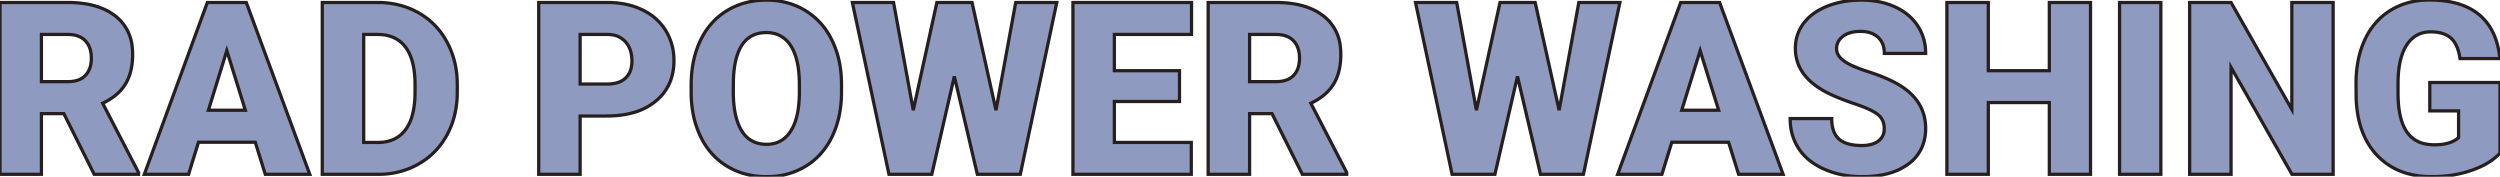 <svg width="724.097" height="51.169" viewBox="0 0 724.097 51.169" xmlns="http://www.w3.org/2000/svg"><g id="svgGroup" stroke-linecap="round" fill-rule="evenodd" font-size="9pt" stroke="#261f1d" stroke-width="0.25mm" fill="#8e9abf" style="stroke:#261f1d;stroke-width:0.25mm;fill:#8e9abf"><path d="M 281.538 0.718 L 288.477 31.924 L 294.185 0.718 L 306.079 0.718 L 295.518 50.484 L 283.076 50.484 L 276.411 22.115 L 269.883 50.484 L 257.476 50.484 L 246.88 0.718 L 258.809 0.718 L 264.517 31.924 L 271.353 0.718 L 281.538 0.718 Z M 444.644 0.718 L 451.582 31.924 L 457.29 0.718 L 469.185 0.718 L 458.623 50.484 L 446.182 50.484 L 439.517 22.115 L 432.988 50.484 L 420.581 50.484 L 409.985 0.718 L 421.914 0.718 L 427.622 31.924 L 434.458 0.718 L 444.644 0.718 Z M 675.767 0.718 L 675.767 50.484 L 663.838 50.484 L 646.201 19.517 L 646.201 50.484 L 634.204 50.484 L 634.204 0.718 L 646.201 0.718 L 663.804 31.685 L 663.804 0.718 L 675.767 0.718 Z M 724.097 23.892 L 724.097 44.332 Q 721.795 46.89 717.72 48.62 A 29.492 29.492 0 0 1 715.996 49.288 Q 710.664 51.168 704.307 51.168 A 25.927 25.927 0 0 1 697.528 50.326 A 19.081 19.081 0 0 1 688.687 45.186 Q 682.842 39.205 682.432 28.541 L 682.397 24.234 A 35.146 35.146 0 0 1 682.949 17.855 A 26.065 26.065 0 0 1 684.995 11.4 A 20.203 20.203 0 0 1 689.086 5.561 A 18.614 18.614 0 0 1 692.429 2.957 A 20.175 20.175 0 0 1 700.913 0.142 A 25.367 25.367 0 0 1 703.623 0.001 A 32.668 32.668 0 0 1 709.277 0.459 Q 712.359 1.001 714.814 2.186 A 15.932 15.932 0 0 1 718.064 4.256 Q 722.957 8.304 723.969 16.139 A 29.739 29.739 0 0 1 724.063 16.954 L 712.51 16.954 Q 712.128 14.369 711.195 12.703 A 6.272 6.272 0 0 0 709.844 11.006 A 6.736 6.736 0 0 0 707.367 9.674 Q 705.914 9.229 704.033 9.229 Q 699.521 9.229 697.061 13.057 Q 695.307 15.785 694.786 20.178 A 33.84 33.84 0 0 0 694.565 23.995 L 694.565 27.003 Q 694.565 34.076 696.86 37.807 A 10.058 10.058 0 0 0 697.112 38.196 A 8.256 8.256 0 0 0 702.575 41.705 A 13.171 13.171 0 0 0 705.127 41.939 Q 708.086 41.939 710.09 41.106 A 6.867 6.867 0 0 0 712.1 39.854 L 712.1 32.13 L 703.76 32.13 L 703.76 23.892 L 724.097 23.892 Z M 605.493 0.718 L 605.493 50.484 L 593.564 50.484 L 593.564 29.703 L 575.894 29.703 L 575.894 50.484 L 563.896 50.484 L 563.896 0.718 L 575.894 0.718 L 575.894 20.474 L 593.564 20.474 L 593.564 0.718 L 605.493 0.718 Z M 557.744 15.484 L 545.781 15.484 A 7.979 7.979 0 0 0 545.561 13.554 A 5.408 5.408 0 0 0 543.918 10.767 Q 542.125 9.155 539.113 9.095 A 11.79 11.79 0 0 0 538.877 9.092 A 11.776 11.776 0 0 0 536.849 9.256 Q 535.741 9.45 534.852 9.874 A 5.949 5.949 0 0 0 533.801 10.511 Q 531.938 11.929 531.938 14.117 A 3.624 3.624 0 0 0 532.661 16.263 Q 533.032 16.782 533.594 17.266 A 7.99 7.99 0 0 0 533.989 17.586 A 10.962 10.962 0 0 0 535.383 18.466 Q 536.952 19.316 539.419 20.196 A 58.936 58.936 0 0 0 541.201 20.799 Q 546.362 22.457 549.678 24.371 Q 557.744 29.019 557.744 37.188 A 13.874 13.874 0 0 1 556.963 41.945 A 11.898 11.898 0 0 1 552.822 47.442 A 16.924 16.924 0 0 1 547.301 50.147 Q 543.812 51.168 539.321 51.168 A 29.187 29.187 0 0 1 532.878 50.481 A 24.402 24.402 0 0 1 528.367 48.997 A 19.626 19.626 0 0 1 524.54 46.791 A 14.797 14.797 0 0 1 520.984 43.05 A 15.188 15.188 0 0 1 518.545 35.573 A 18.738 18.738 0 0 1 518.506 34.351 L 530.537 34.351 A 12.255 12.255 0 0 0 530.719 36.54 Q 530.935 37.727 531.407 38.654 A 5.56 5.56 0 0 0 532.605 40.247 A 6.11 6.11 0 0 0 534.608 41.437 Q 536.367 42.1 538.97 42.141 A 22.068 22.068 0 0 0 539.321 42.144 Q 541.497 42.144 543.005 41.458 A 5.562 5.562 0 0 0 544.021 40.862 A 4.12 4.12 0 0 0 545.717 37.855 A 5.741 5.741 0 0 0 545.747 37.256 A 5.948 5.948 0 0 0 545.485 35.446 A 4.667 4.667 0 0 0 543.884 33.155 A 9.968 9.968 0 0 0 542.613 32.32 Q 540.704 31.243 537.339 30.113 Q 532.656 28.541 529.683 27.071 A 24.048 24.048 0 0 1 525.226 24.296 Q 520.01 20.114 520.01 14.014 Q 520.01 9.879 522.419 6.717 A 14.091 14.091 0 0 1 526.213 3.312 A 18.983 18.983 0 0 1 529.238 1.795 A 24.534 24.534 0 0 1 535.416 0.252 A 31.102 31.102 0 0 1 539.15 0.035 A 25.834 25.834 0 0 1 544.538 0.575 A 20.893 20.893 0 0 1 548.772 1.949 Q 553.027 3.863 555.386 7.401 A 14.112 14.112 0 0 1 557.735 14.92 A 17.171 17.171 0 0 1 557.744 15.484 Z M 341.626 20.474 L 341.626 29.395 L 322.759 29.395 L 322.759 41.255 L 345.044 41.255 L 345.044 50.484 L 310.762 50.484 L 310.762 0.718 L 345.112 0.718 L 345.112 9.981 L 322.759 9.981 L 322.759 20.474 L 341.626 20.474 Z M 27.275 50.484 L 18.491 32.916 L 11.997 32.916 L 11.997 50.484 L 0 50.484 L 0 0.718 L 19.585 0.718 Q 25.928 0.718 30.288 2.737 A 15.722 15.722 0 0 1 33.428 4.649 A 12.797 12.797 0 0 1 38.296 13.594 A 18.634 18.634 0 0 1 38.418 15.757 A 21.276 21.276 0 0 1 38.122 19.404 Q 37.753 21.527 36.921 23.259 A 12.178 12.178 0 0 1 36.316 24.371 A 13.115 13.115 0 0 1 32.986 27.969 A 18.583 18.583 0 0 1 29.736 29.908 L 40.127 49.971 L 40.127 50.484 L 27.275 50.484 Z M 377.207 50.484 L 368.423 32.916 L 361.929 32.916 L 361.929 50.484 L 349.932 50.484 L 349.932 0.718 L 369.517 0.718 Q 375.86 0.718 380.22 2.737 A 15.722 15.722 0 0 1 383.359 4.649 A 12.797 12.797 0 0 1 388.228 13.594 A 18.634 18.634 0 0 1 388.35 15.757 A 21.276 21.276 0 0 1 388.054 19.404 Q 387.685 21.527 386.853 23.259 A 12.178 12.178 0 0 1 386.248 24.371 A 13.115 13.115 0 0 1 382.917 27.969 A 18.583 18.583 0 0 1 379.668 29.908 L 390.059 49.971 L 390.059 50.484 L 377.207 50.484 Z M 76.836 50.484 L 73.931 41.187 L 57.49 41.187 L 54.619 50.484 L 41.802 50.484 L 60.054 0.718 L 71.333 0.718 L 89.722 50.484 L 76.836 50.484 Z M 503.569 50.484 L 500.664 41.187 L 484.224 41.187 L 481.353 50.484 L 468.535 50.484 L 486.787 0.718 L 498.066 0.718 L 516.455 50.484 L 503.569 50.484 Z M 175.684 33.599 L 168.027 33.599 L 168.027 50.484 L 156.03 50.484 L 156.03 0.718 L 175.889 0.718 A 26.367 26.367 0 0 1 181.268 1.244 A 20.625 20.625 0 0 1 185.989 2.82 Q 190.381 4.922 192.791 8.802 A 16.117 16.117 0 0 1 195.179 16.689 A 19.531 19.531 0 0 1 195.2 17.603 A 16.399 16.399 0 0 1 194.307 23.131 A 13.972 13.972 0 0 1 189.988 29.241 A 17.591 17.591 0 0 1 183.412 32.626 Q 180.839 33.356 177.778 33.538 A 35.185 35.185 0 0 1 175.684 33.599 Z M 109.717 50.484 L 93.345 50.484 L 93.345 0.718 L 109.375 0.718 A 24.971 24.971 0 0 1 116.92 1.829 A 22.24 22.24 0 0 1 121.235 3.709 Q 126.499 6.7 129.456 12.151 A 24.9 24.9 0 0 1 132.364 22.288 A 29.947 29.947 0 0 1 132.446 24.371 L 132.446 26.661 A 27.772 27.772 0 0 1 131.532 33.902 A 23.711 23.711 0 0 1 129.558 38.914 Q 126.67 44.332 121.423 47.391 A 22.885 22.885 0 0 1 110.52 50.468 A 27.069 27.069 0 0 1 109.717 50.484 Z M 243.735 24.337 L 243.735 26.627 A 33.413 33.413 0 0 1 243.06 33.488 A 26.209 26.209 0 0 1 241.035 39.512 A 20.835 20.835 0 0 1 236.708 45.573 A 19.291 19.291 0 0 1 233.362 48.143 A 20.898 20.898 0 0 1 223.792 51.108 A 25.564 25.564 0 0 1 222.031 51.168 Q 215.674 51.168 210.752 48.245 A 19.8 19.8 0 0 1 203.341 40.392 A 23.82 23.82 0 0 1 203.079 39.888 A 26.505 26.505 0 0 1 200.562 31.86 A 33.798 33.798 0 0 1 200.19 27.413 L 200.19 24.61 Q 200.19 17.296 202.874 11.707 Q 205.557 6.119 210.564 3.077 Q 215.571 0.035 221.963 0.035 A 22.702 22.702 0 0 1 228.904 1.067 A 20.13 20.13 0 0 1 233.242 3.043 A 20.089 20.089 0 0 1 240.586 10.899 A 24.252 24.252 0 0 1 240.95 11.605 A 26.601 26.601 0 0 1 243.42 19.801 A 34.03 34.03 0 0 1 243.735 24.337 Z M 625.864 0.718 L 625.864 50.484 L 613.901 50.484 L 613.901 0.718 L 625.864 0.718 Z M 231.533 26.832 L 231.533 24.542 A 35.676 35.676 0 0 0 231.315 20.453 Q 230.811 16.098 229.144 13.419 A 10.52 10.52 0 0 0 229.055 13.279 A 8.565 8.565 0 0 0 226.637 10.754 Q 224.913 9.599 222.627 9.455 A 10.537 10.537 0 0 0 221.963 9.434 Q 213.058 9.434 212.442 22.616 A 39.918 39.918 0 0 0 212.427 22.969 L 212.393 26.627 A 35.453 35.453 0 0 0 212.624 30.819 Q 213.141 35.154 214.819 37.872 Q 217.246 41.802 222.031 41.802 Q 226.577 41.802 229.038 37.94 A 13.531 13.531 0 0 0 230.543 34.567 Q 231.504 31.386 231.533 26.902 A 43.035 43.035 0 0 0 231.533 26.832 Z M 109.375 9.981 L 105.342 9.981 L 105.342 41.255 L 109.512 41.255 Q 114.673 41.255 117.441 37.581 A 11.839 11.839 0 0 0 119.182 34.166 Q 120.21 31.076 120.21 26.661 L 120.21 24.507 A 30.075 30.075 0 0 0 119.966 20.539 Q 119.388 16.21 117.441 13.638 Q 114.673 9.981 109.375 9.981 Z M 168.027 9.981 L 168.027 24.337 L 175.889 24.337 A 11.189 11.189 0 0 0 177.906 24.166 Q 179.054 23.956 179.954 23.484 A 5.494 5.494 0 0 0 181.204 22.593 A 5.683 5.683 0 0 0 182.795 19.773 Q 183.017 18.875 183.031 17.814 A 10.882 10.882 0 0 0 183.032 17.672 A 10.517 10.517 0 0 0 182.789 15.347 Q 182.357 13.436 181.152 12.1 A 6.281 6.281 0 0 0 177.381 10.094 A 8.966 8.966 0 0 0 176.025 9.981 L 168.027 9.981 Z M 11.997 9.981 L 11.997 23.653 L 19.585 23.653 Q 21.975 23.653 23.538 22.776 A 5.119 5.119 0 0 0 24.729 21.859 Q 26.356 20.167 26.449 17.215 A 11.517 11.517 0 0 0 26.455 16.851 Q 26.455 13.638 24.712 11.81 Q 23.16 10.181 20.306 10.003 A 11.569 11.569 0 0 0 19.585 9.981 L 11.997 9.981 Z M 361.929 9.981 L 361.929 23.653 L 369.517 23.653 Q 371.907 23.653 373.469 22.776 A 5.119 5.119 0 0 0 374.661 21.859 Q 376.288 20.167 376.381 17.215 A 11.517 11.517 0 0 0 376.387 16.851 Q 376.387 13.638 374.644 11.81 Q 373.091 10.181 370.238 10.003 A 11.569 11.569 0 0 0 369.517 9.981 L 361.929 9.981 Z M 65.693 14.664 L 60.361 31.924 L 71.06 31.924 L 65.693 14.664 Z M 492.427 14.664 L 487.095 31.924 L 497.793 31.924 L 492.427 14.664 Z" vector-effect="non-scaling-stroke"/></g></svg>